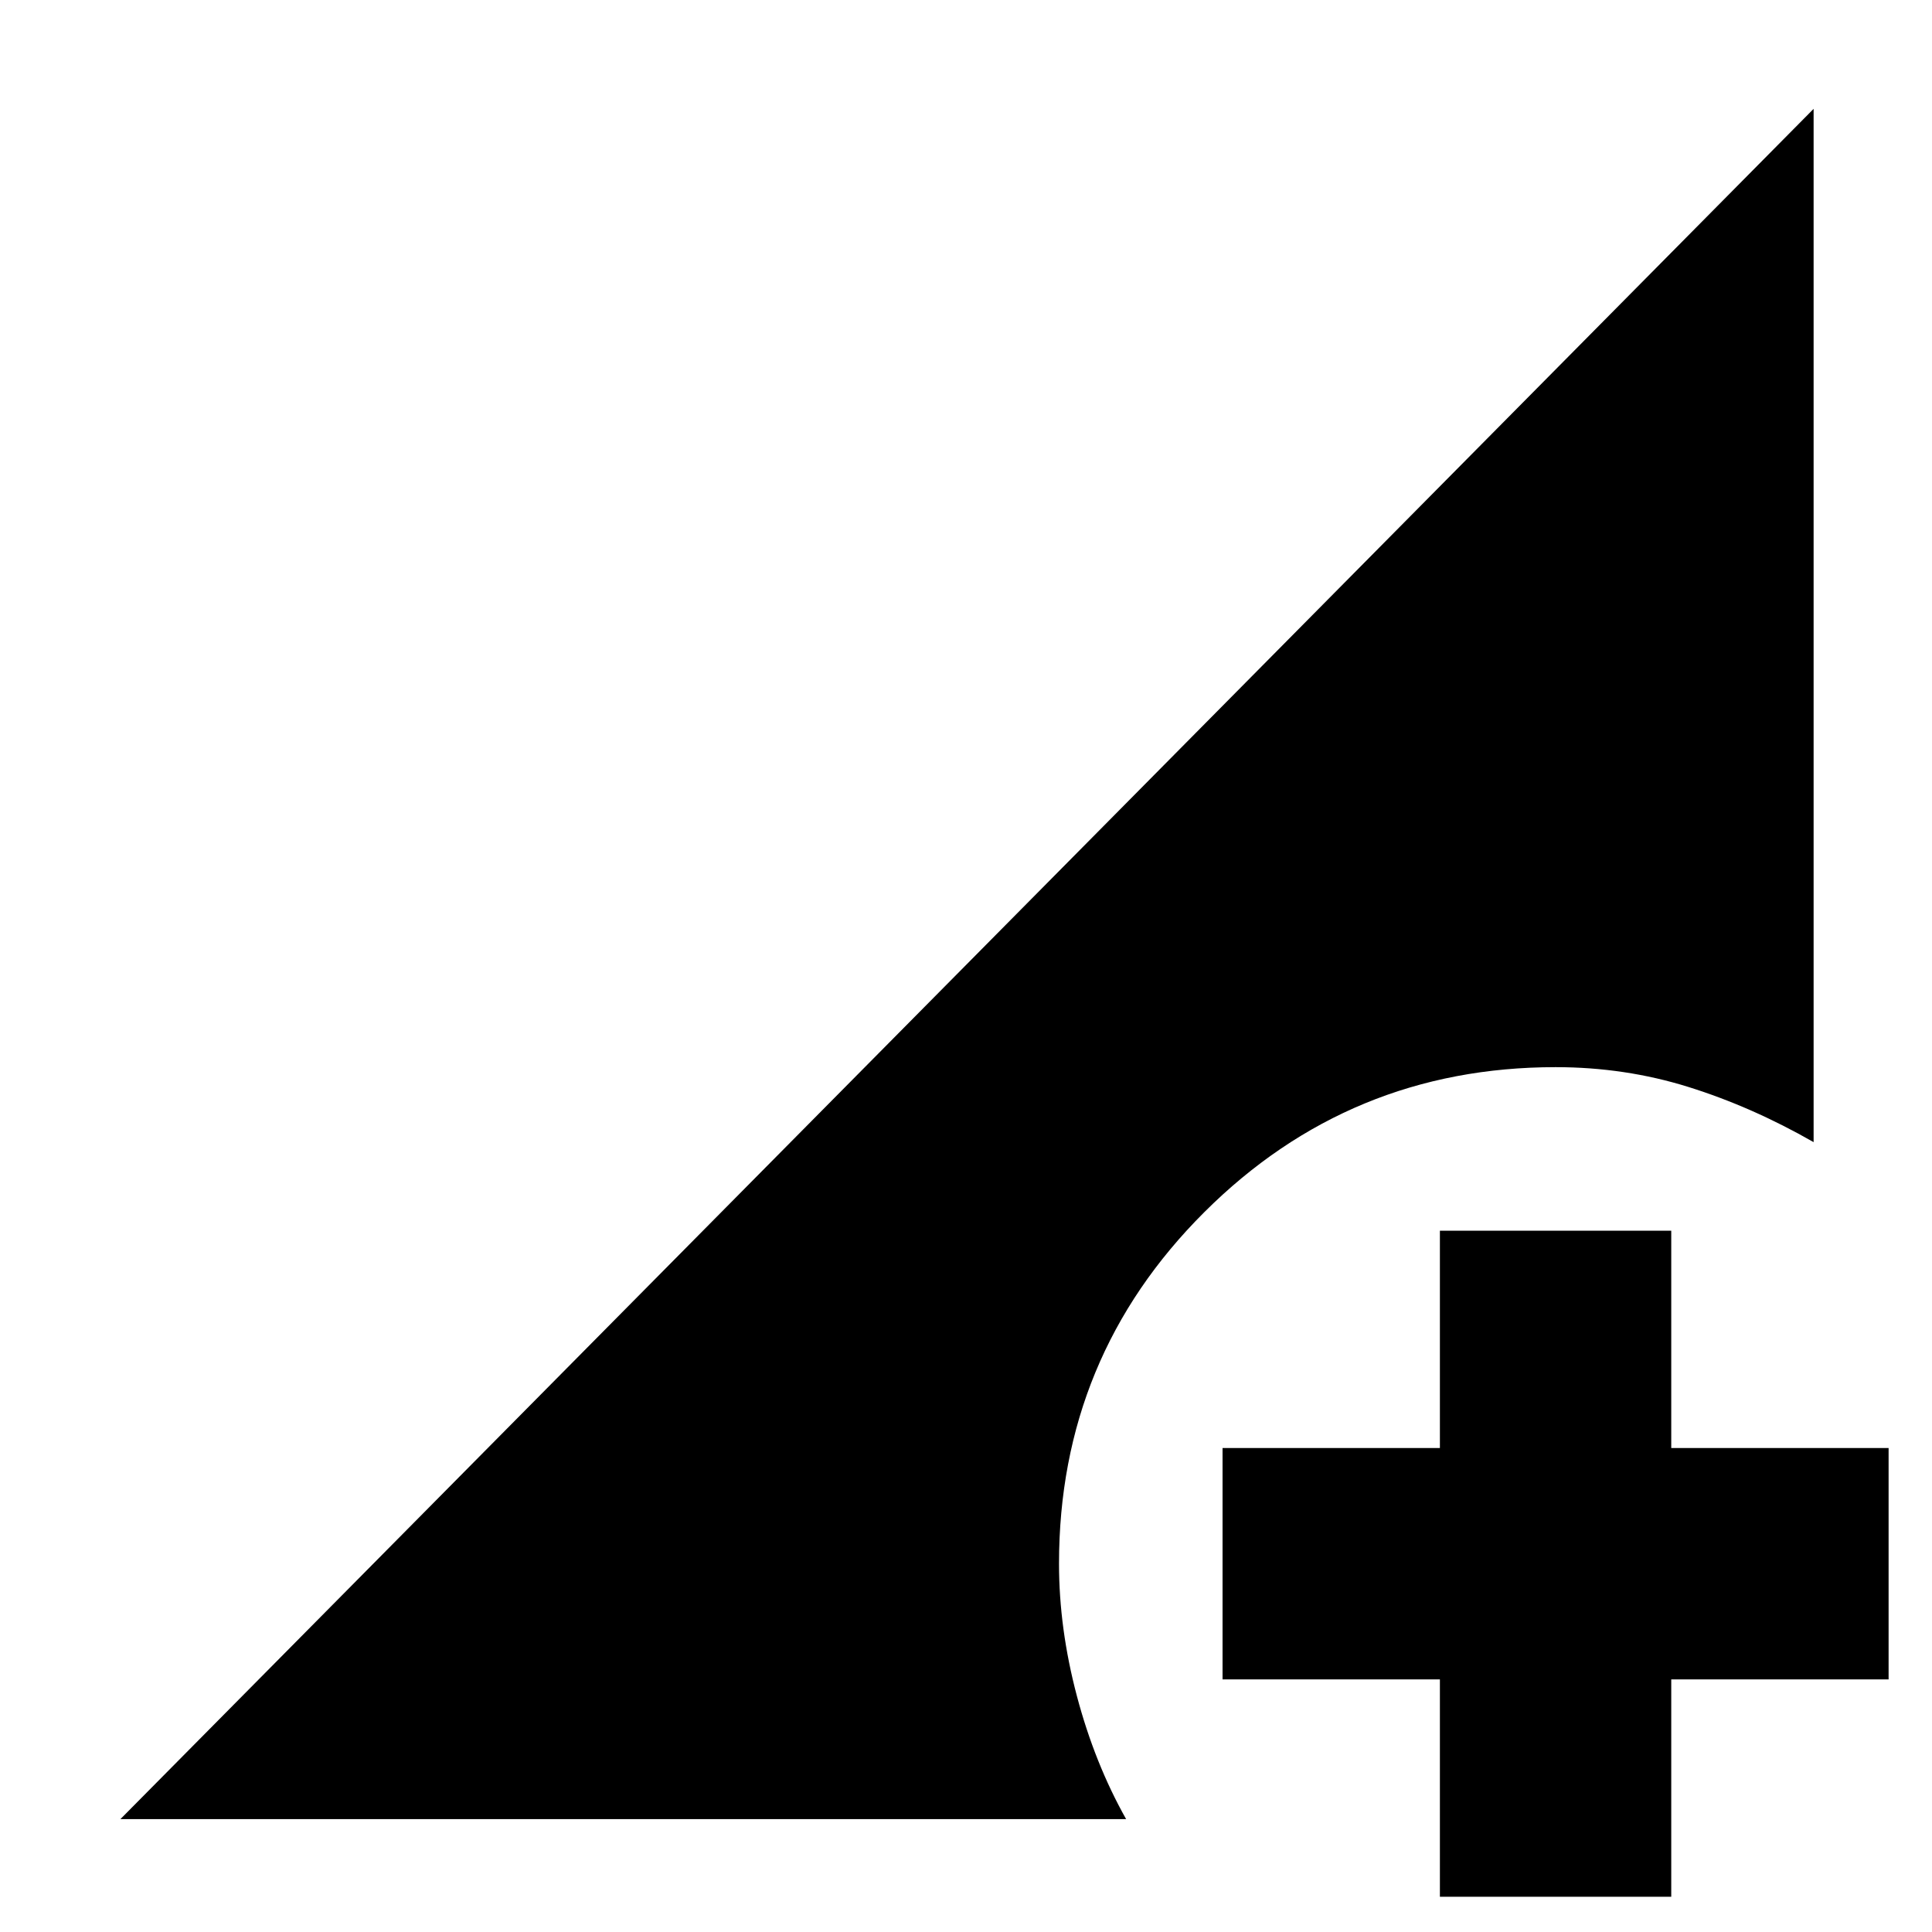 <svg xmlns="http://www.w3.org/2000/svg" height="20" viewBox="0 96 960 960" width="20"><path d="M715.478 1038.48V930.479h-108V815.522h108v-108h114.957v108h108v114.957h-108v108.001H715.478ZM59.826 999.913l841.348-849.826v513.435q-30.695-17.565-62.21-27.413-31.514-9.848-66.007-9.848-102.252 0-174.496 72.008-72.244 72.007-72.244 174.732 0 32.192 8.87 65.683 8.869 33.49 24.478 61.229H59.825Z"/></svg>